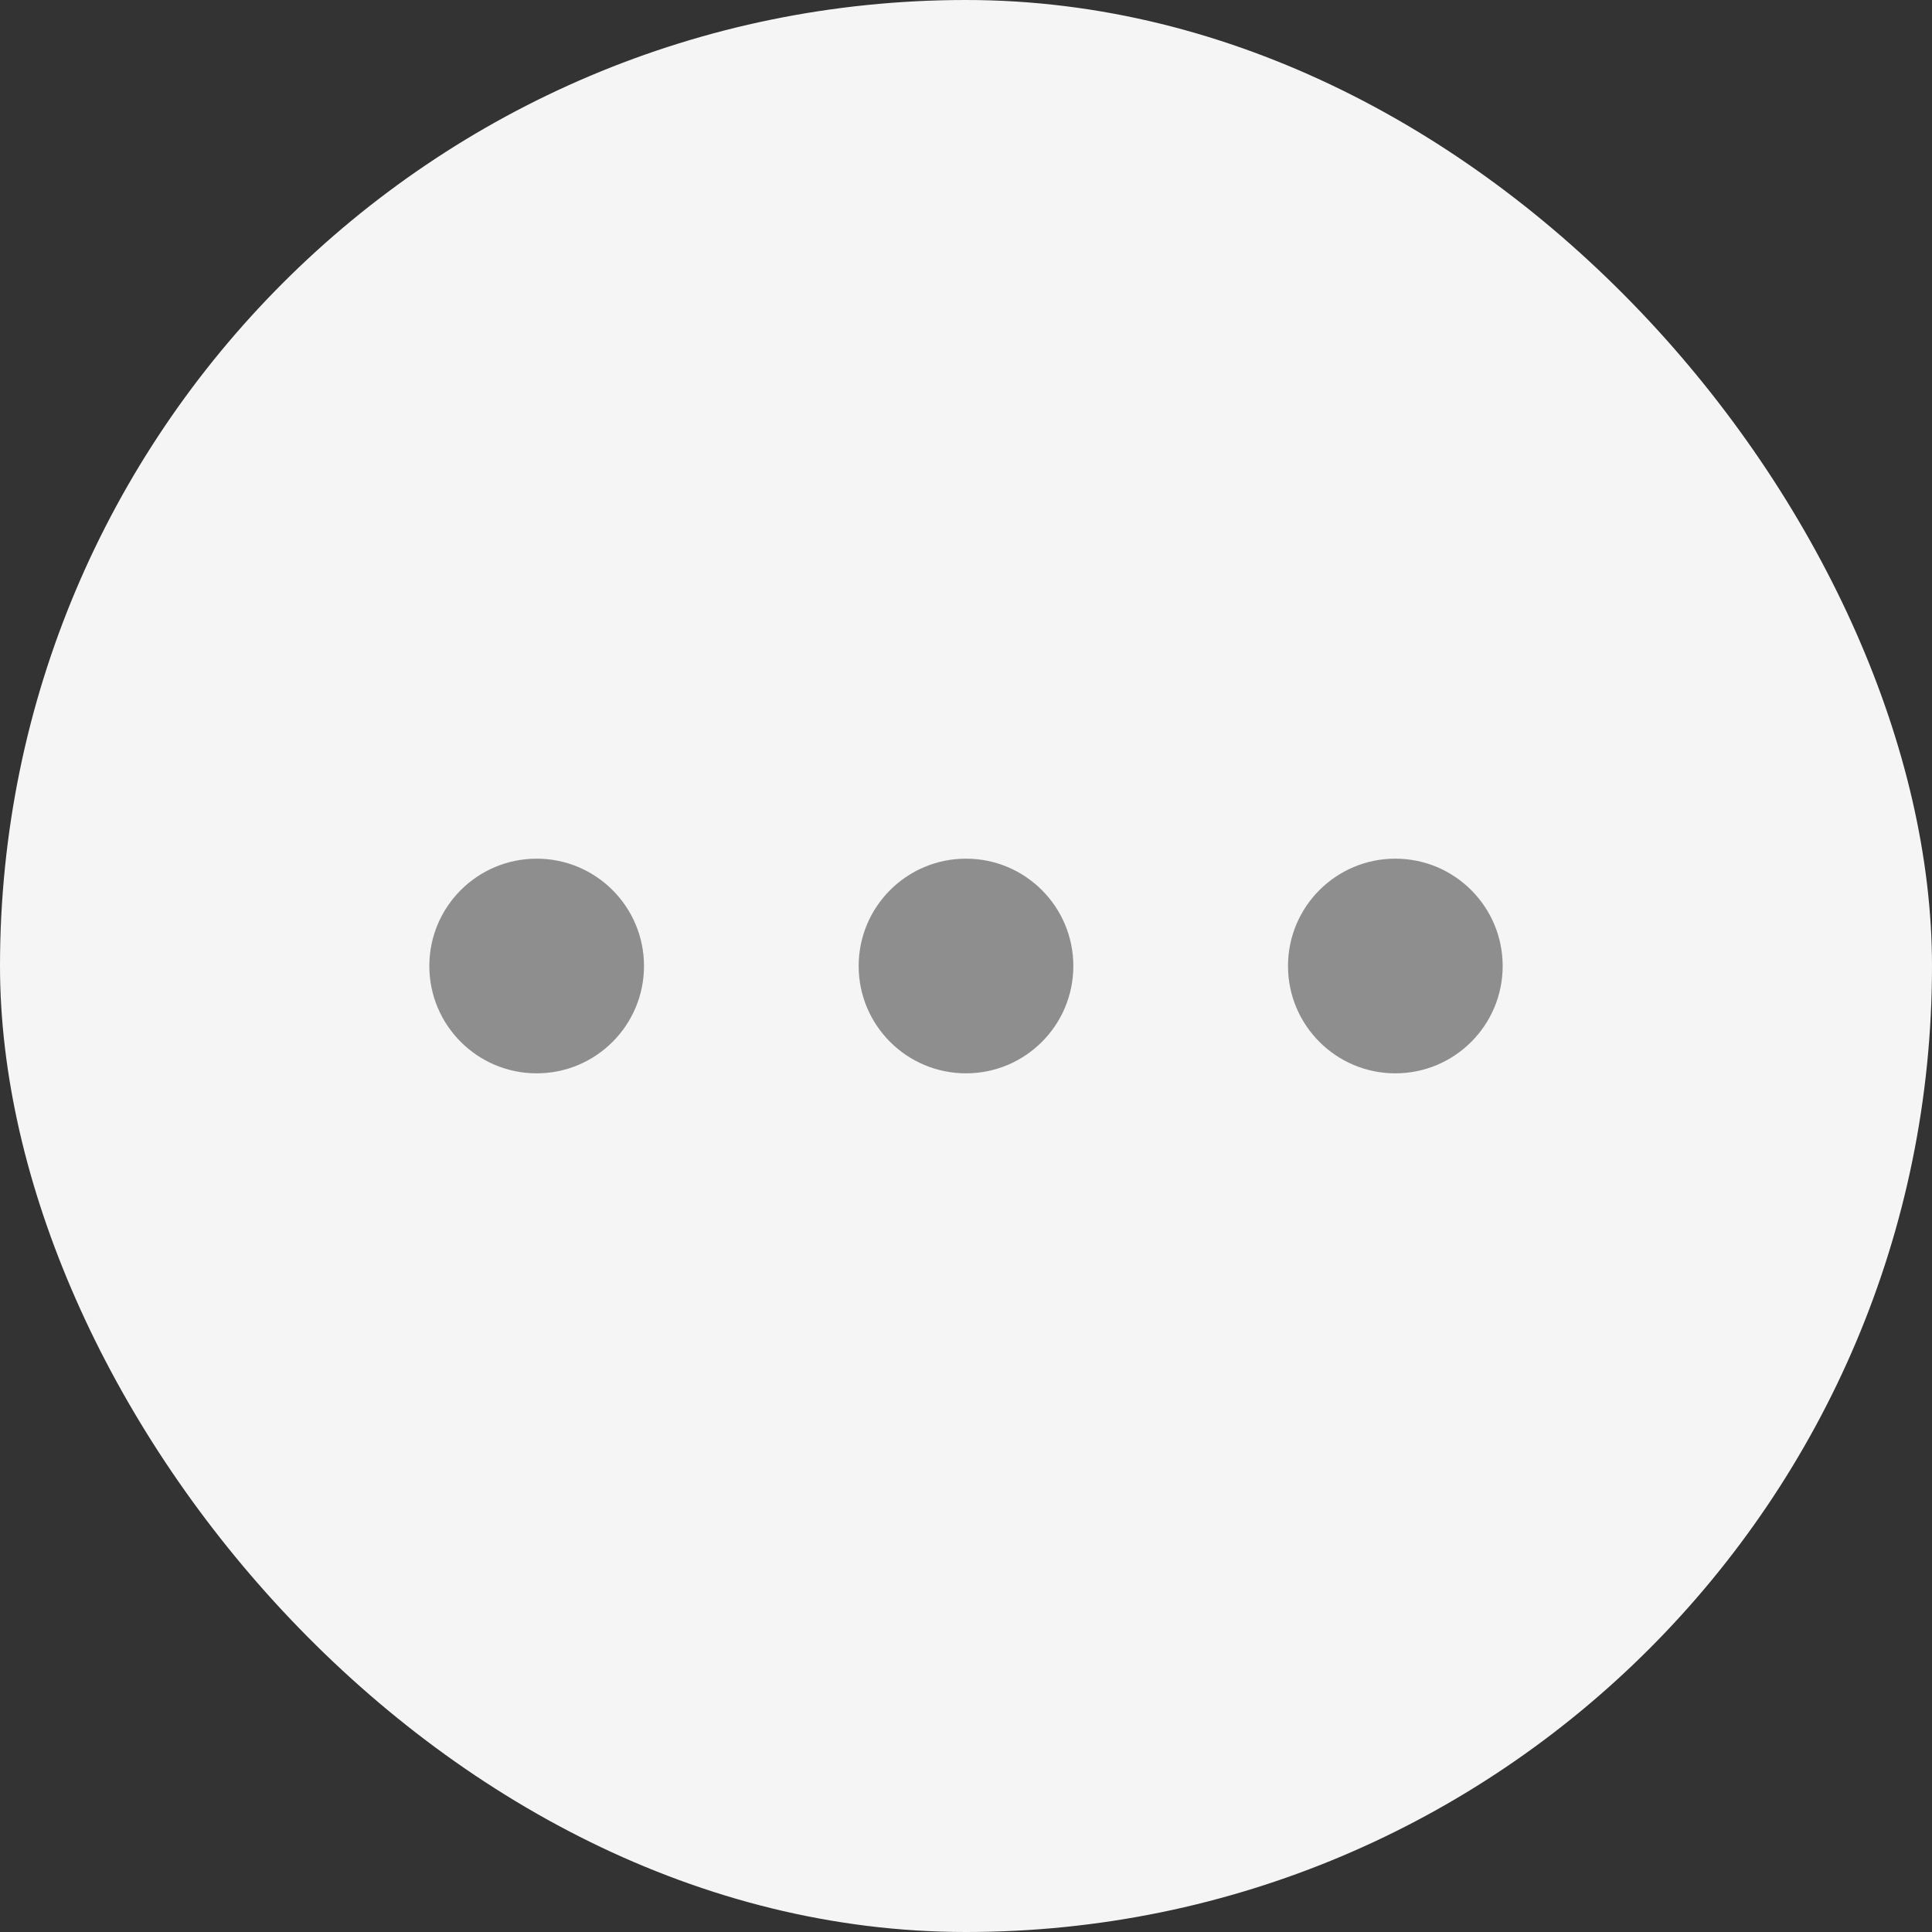 <svg width="36" height="36" viewBox="0 0 36 36" fill="none" xmlns="http://www.w3.org/2000/svg">
<rect x="0" y="0" width="36" height="36" fill="#333333" stroke="none"/>
<rect width="36" height="36" rx="18" fill="#F5F5F5"/>
<circle cx="10" cy="18" r="2" fill="#8E8E8E"/>
<circle cx="18" cy="18" r="2" fill="#8E8E8E"/>
<circle cx="26" cy="18" r="2" fill="#8E8E8E"/>
</svg>
